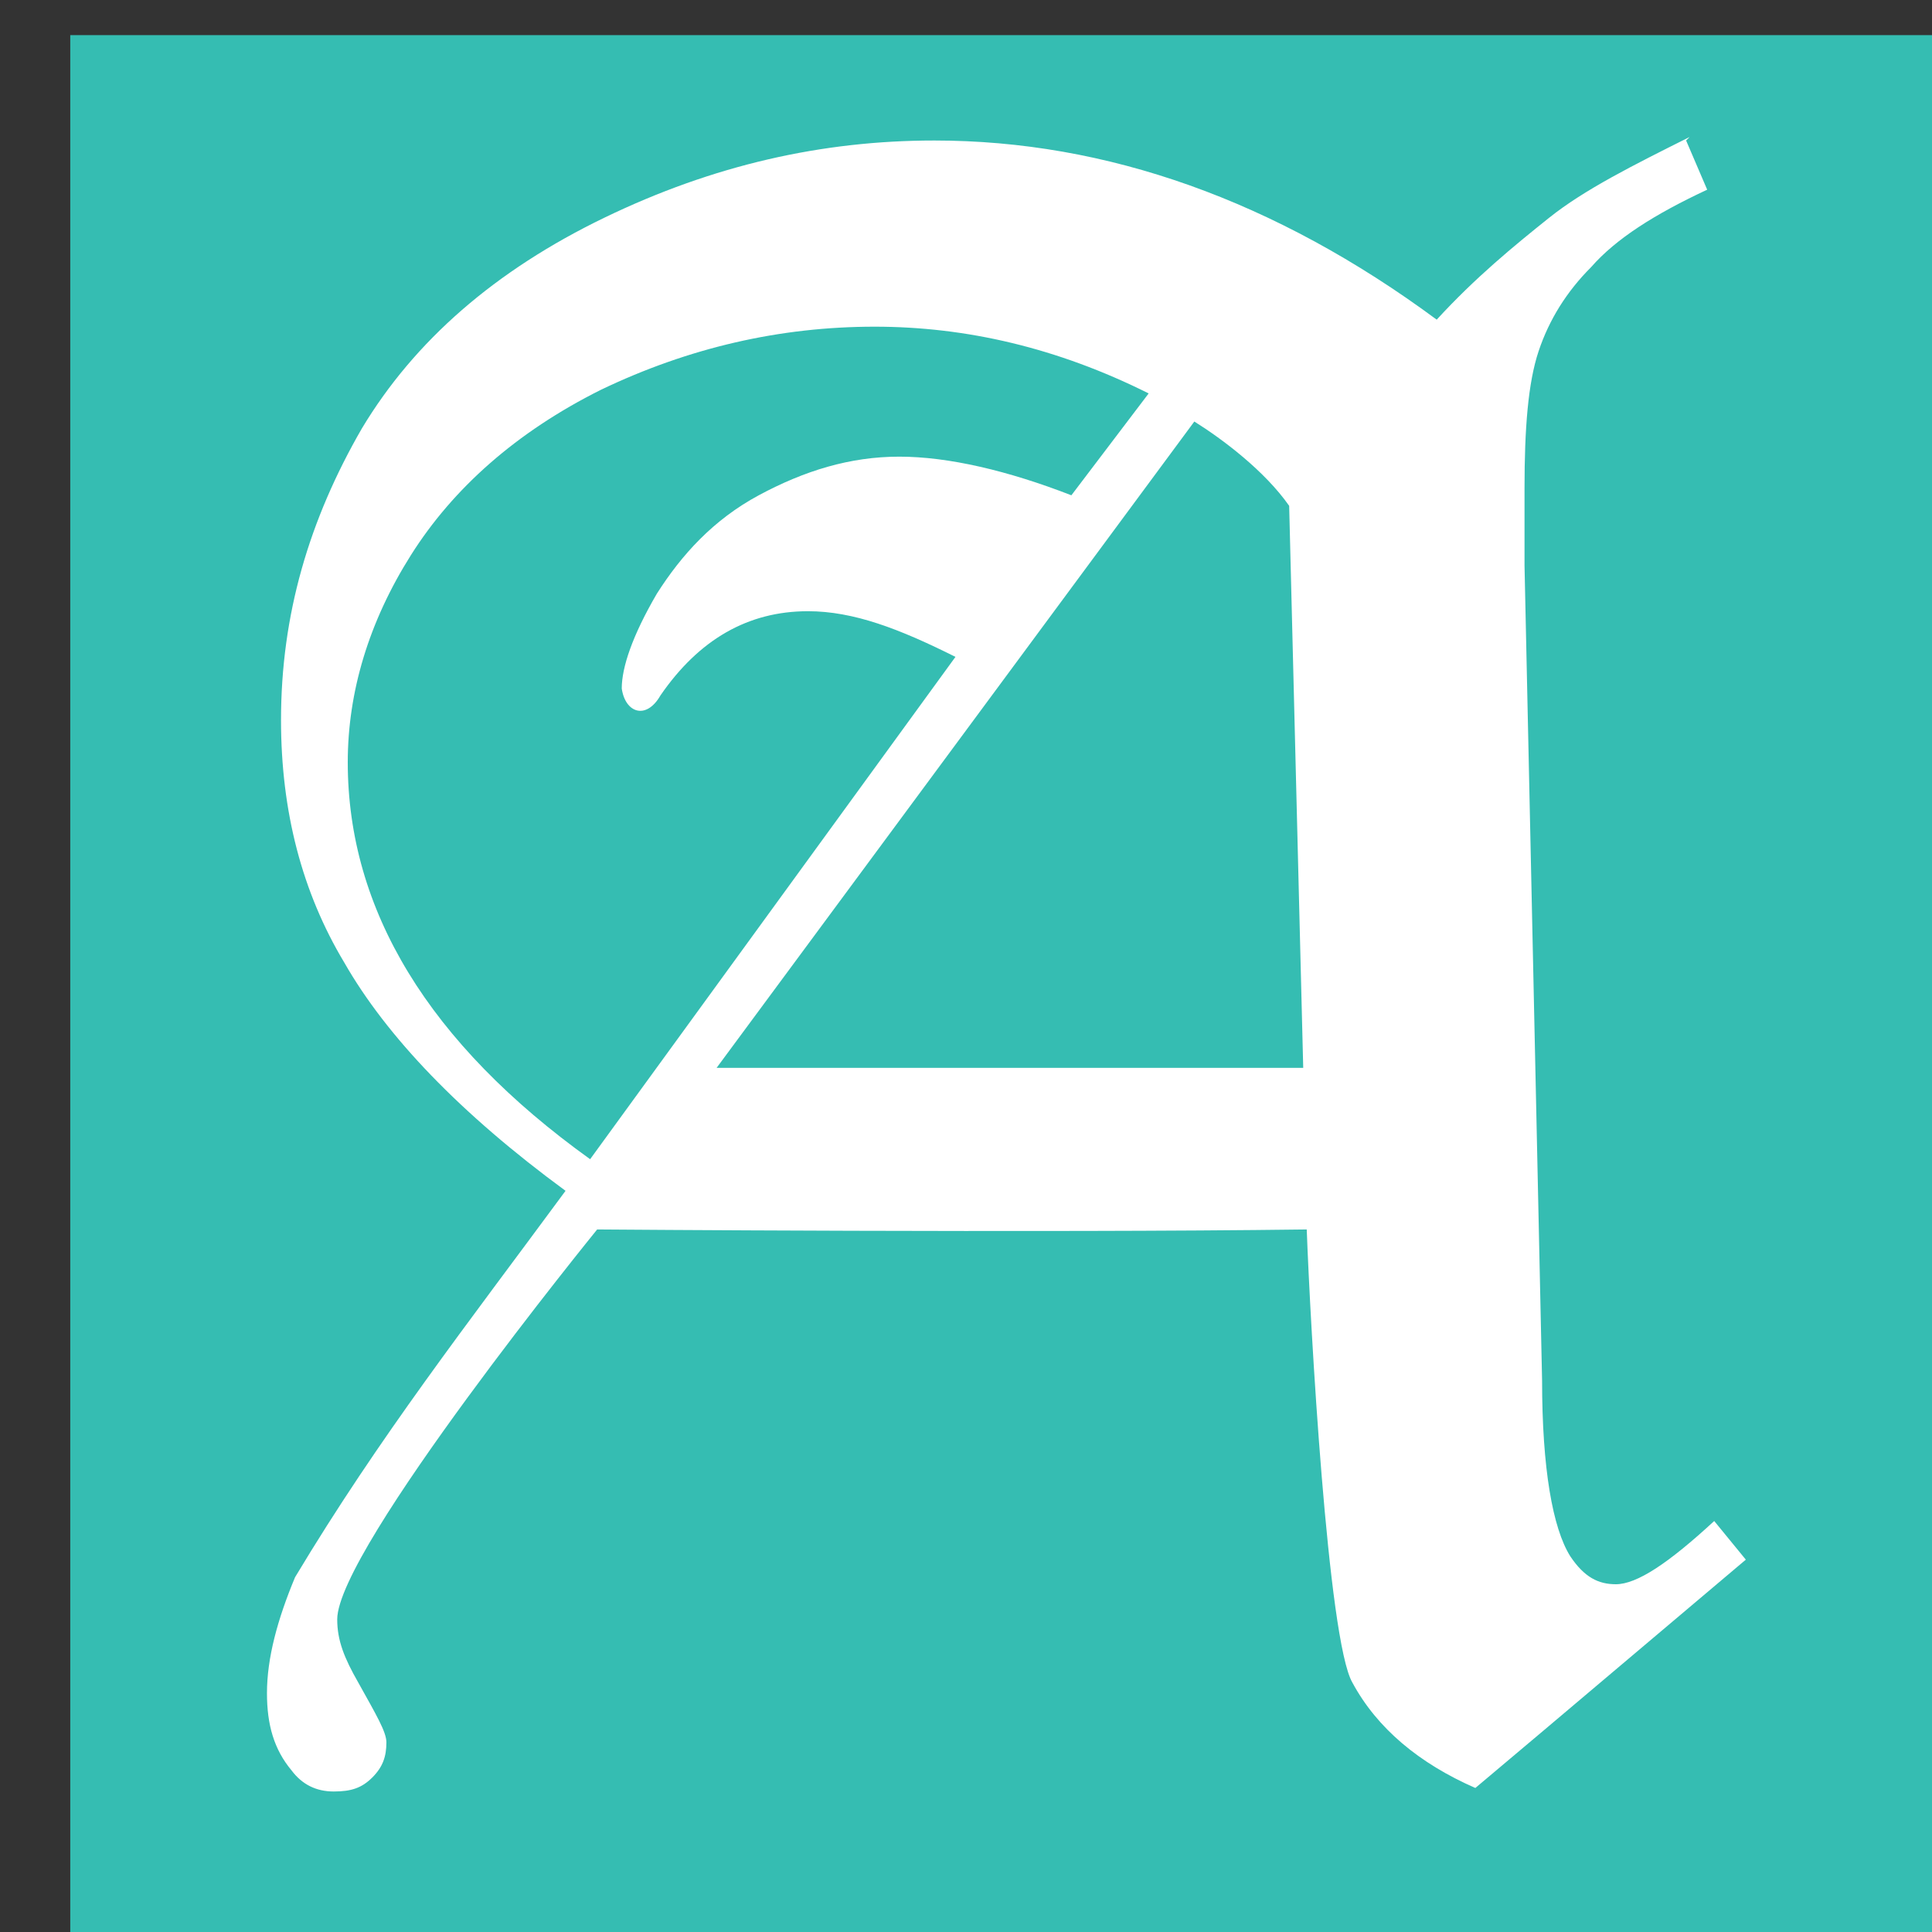<svg version="1.1" xmlns="http://www.w3.org/2000/svg" viewBox="-2 -1 55 55">
  <rect x="-2" y="-1" width="55" height="55" fill="#333333" stroke="none"/>
  <rect width="100%" height="100%" fill="#35bdb2"/>
  <path fill="#fff" stroke="none" d="m 46,3 0.6,1.4 c -1.5,0.7 -2.6,1.4 -3.3,2.2 -0.7,0.7 -1.2,1.5 -1.5,2.4 -0.3,0.9 -0.4,2.2 -0.4,3.9 0,0.6 0,1.3 0,2.2 l 0.5,23.2 c 0,2.5 0.3,4.2 0.8,5 0.4,0.6 0.8,0.8 1.3,0.8 0.6,0 1.5,-0.6 2.8,-1.8 l 0.9,1.1 -5.8,4.9 -1.9,1.6 C 38.4,49.2 37.2,48.2 36.5,46.9 35.8,45.7 35.3,36.7 35.2,34 c -7.6,0.1 -20.2,0 -20.2,0 0,0 -7.4,9.1 -7.4,11.1 0,0.6 0.2,1.1 0.6,1.8 0.5,0.9 0.8,1.4 0.8,1.7 0,0.4 -0.1,0.7 -0.4,1 -0.3,0.3 -0.6,0.4 -1.1,0.4 -0.5,0 -0.9,-0.2 -1.2,-0.6 -0.5,-0.6 -0.7,-1.3 -0.7,-2.2 0,-1 0.3,-2.1 0.8,-3.3 C 8.8,39.9 11.3,36.7 14.1,32.9 11.1,30.7 9,28.5 7.8,26.4 6.6,24.4 6,22.1 6,19.5 c 0,-3 0.8,-5.7 2.3,-8.3 1.5,-2.5 3.8,-4.5 6.9,-6 3.1,-1.5 6.2,-2.2 9.4,-2.2 4.9,0 9.7,1.7 14.3,5.1 1.1,-1.2 2.2,-2.1 3.2,-2.9 1,-0.8 2.4,-1.5 4,-2.3 z M 30.7,10.2 c -2.6,-1.3 -5.2,-1.9 -7.8,-1.9 -2.7,0 -5.3,0.6 -7.8,1.8 -2.4,1.2 -4.2,2.8 -5.4,4.7 -1.2,1.9 -1.8,3.9 -1.8,5.9 0,4.2 2.3,8 6.9,11.3 L 25.2,17.7 c -1.6,-0.8 -2.9,-1.3 -4.2,-1.3 -1.7,0 -3.1,0.8 -4.2,2.4 -0.4,0.7 -1,0.5 -1.1,-0.2 0,-0.6 0.3,-1.5 1,-2.7 0.7,-1.1 1.6,-2.1 2.9,-2.8 1.3,-0.7 2.6,-1.1 4,-1.1 1.4,0 3.1,0.4 4.9,1.1 z m 4,3.2 C 34,12.4 32.8,11.5 32,11 L 18.4,29.4 h 16.7 z"/>
</svg>